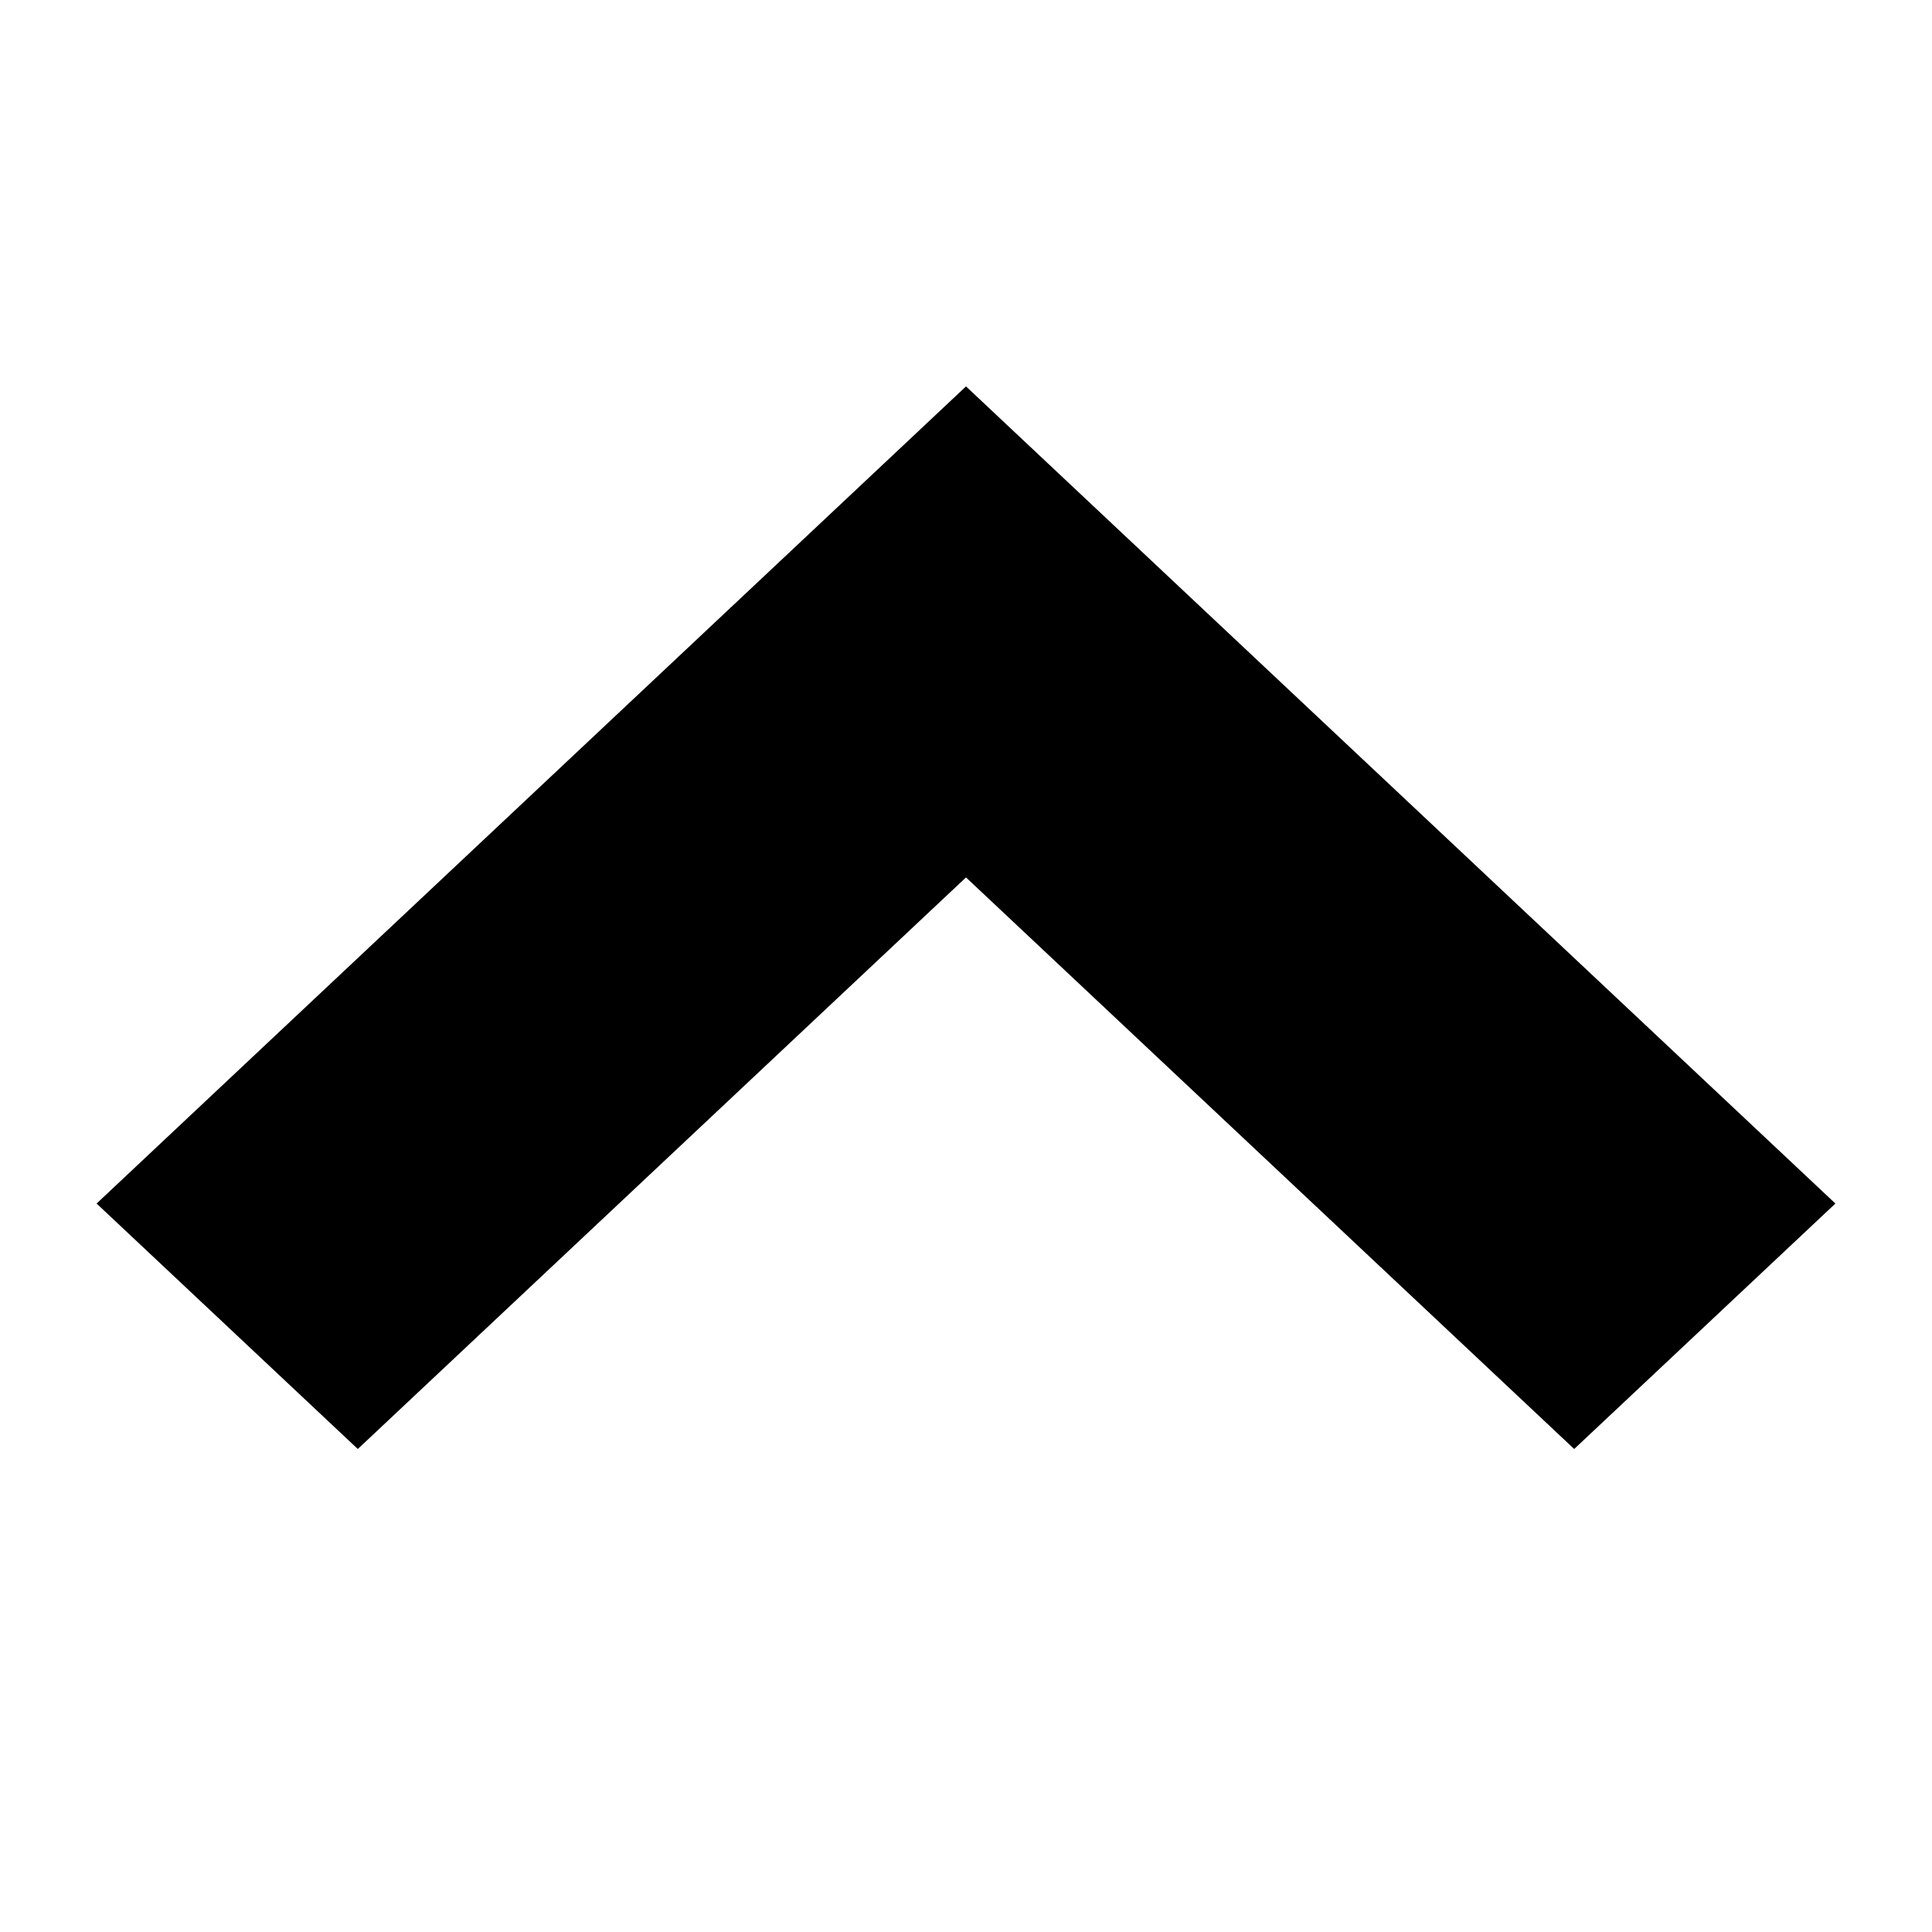<svg width="20" height="20" viewBox="0 0 20 20" fill="none" xmlns="http://www.w3.org/2000/svg">
<path fill-rule="evenodd" clip-rule="evenodd" d="M1 12.459L3.704 15L10 9.083L16.296 15L19 12.459L10 4L1 12.459Z" fill="currentColor"/>
</svg>
